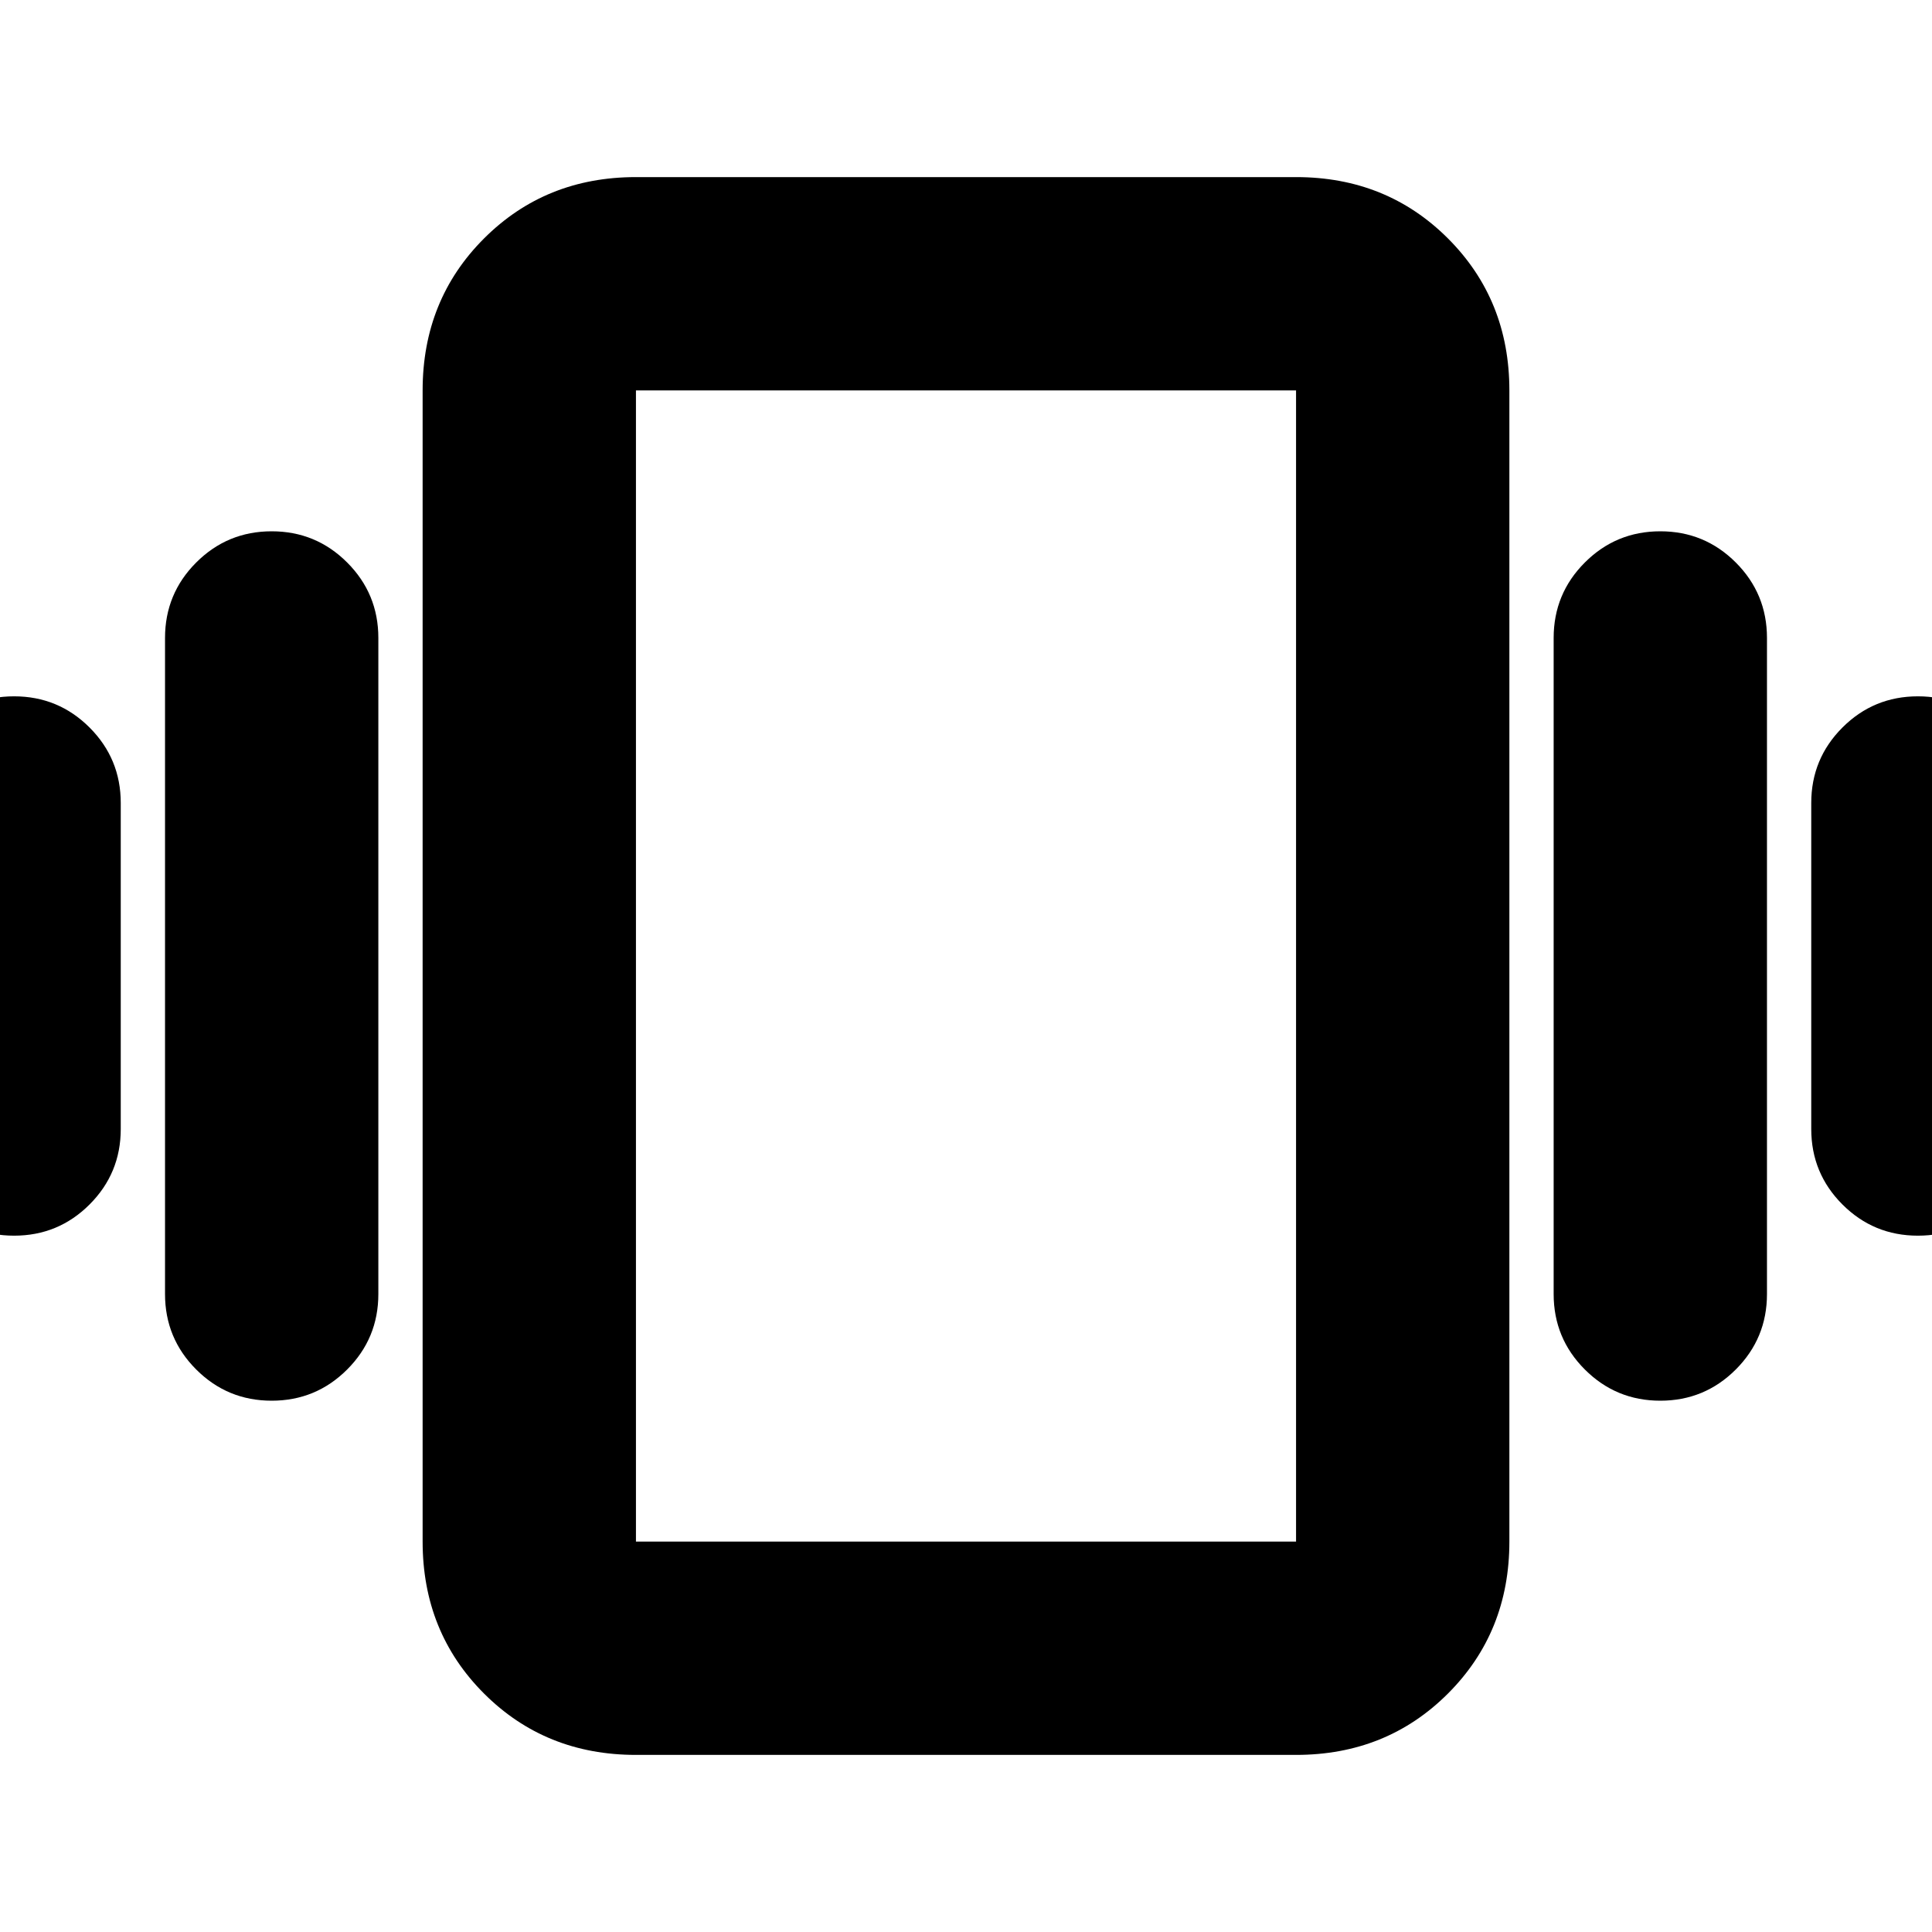 <svg xmlns="http://www.w3.org/2000/svg" height="24" viewBox="0 -960 960 960" width="24"><path d="M7-614q22 0 37.5 15.5T60-561v162q0 22-15.5 37.5T7-346q-22 0-37.5-15.5T-46-399v-162q0-22 15.5-37.5T7-614Zm128-82q22 0 37.5 15.5T188-643v326q0 22-15.5 37.5T135-264q-22 0-37.5-15.5T82-317v-326q0-22 15.5-37.5T135-696Zm818 82q22 0 37.5 15.5T1006-561v162q0 22-15.5 37.5T953-346q-22 0-37.5-15.5T900-399v-162q0-22 15.5-37.5T953-614Zm-128-82q22 0 37.5 15.5T878-643v326q0 22-15.5 37.5T825-264q-22 0-37.5-15.5T772-317v-326q0-22 15.5-37.5T825-696ZM316-88q-45 0-75.5-30.5T210-194v-572q0-45 30.5-75.5T316-872h328q45 0 75.5 30.5T750-766v572q0 45-30.5 75.5T644-88H316Zm0-106h328v-572H316v572Zm0 0v-572 572Z"/></svg>